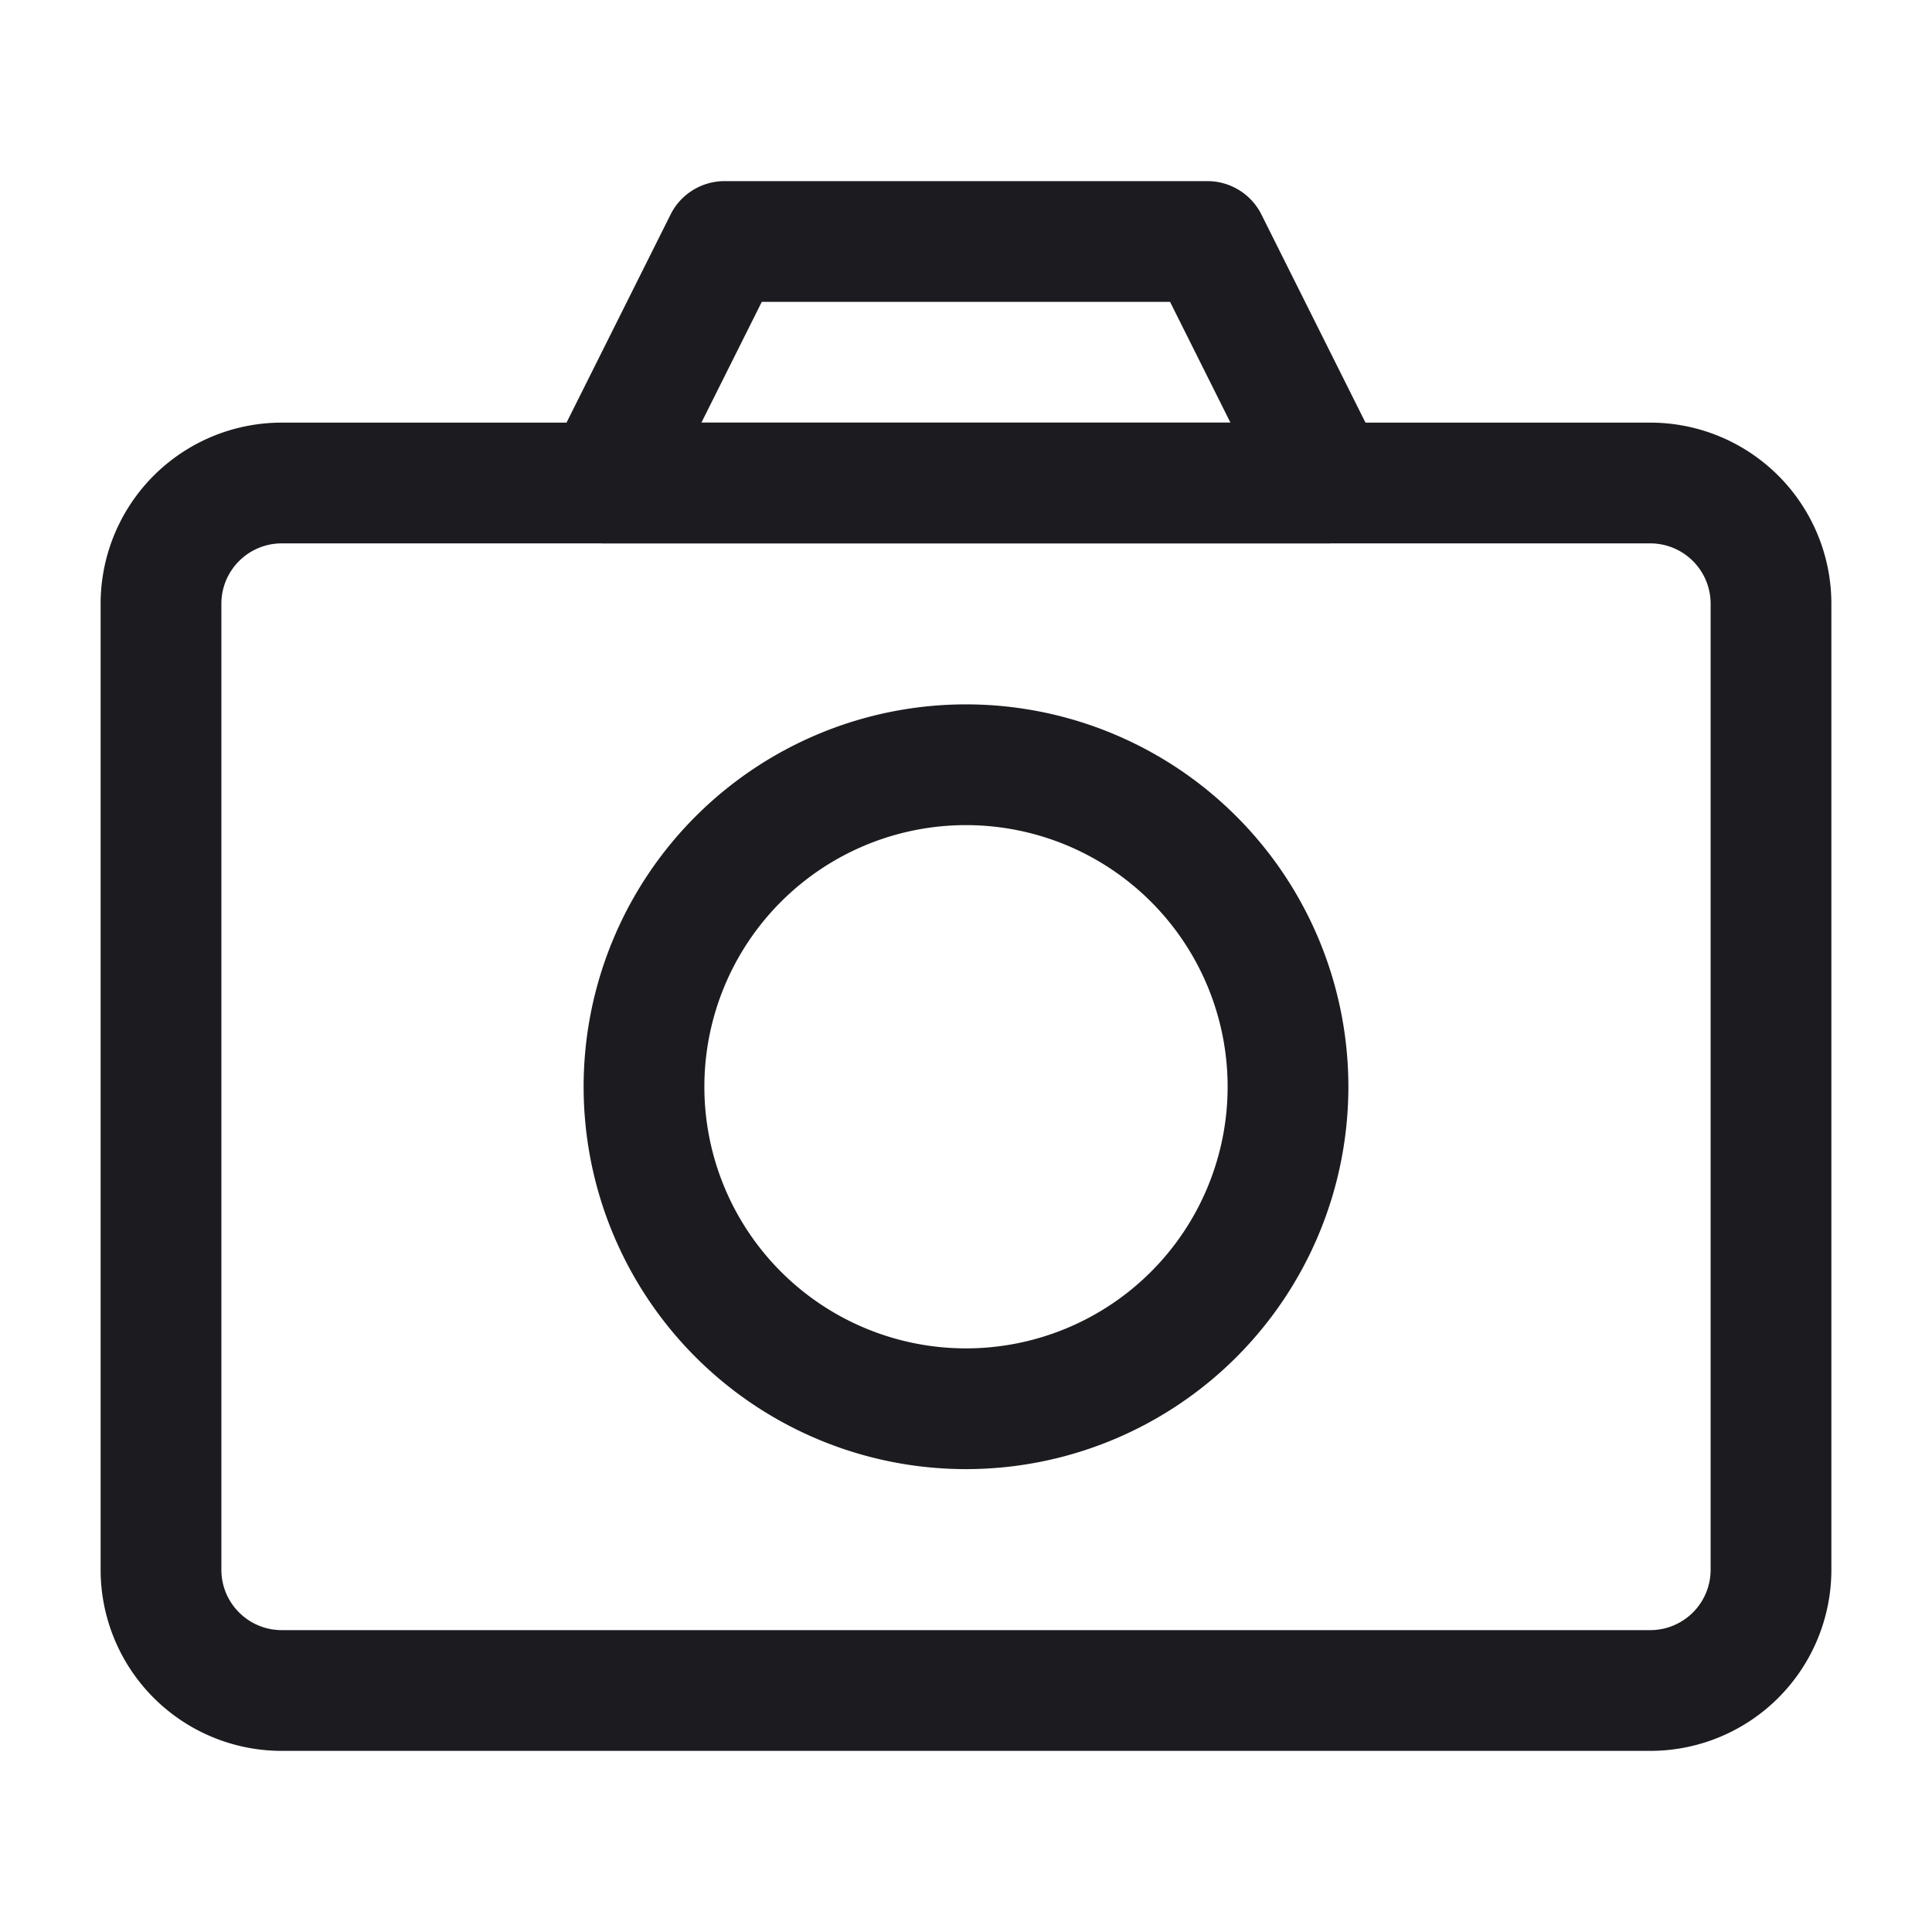 <svg xmlns="http://www.w3.org/2000/svg" width="24" height="24" fill="none" viewBox="0 0 24 24">
  <path fill="#1C1B1F" fill-rule="evenodd" d="M8.33 2.665A.75.75 0 0 1 9 2.25h6a.75.75 0 0 1 .67.415l1.5 3a.75.75 0 0 1-.67 1.085h-9a.75.75 0 0 1-.67-1.085l1.5-3ZM9.463 3.75l-.75 1.5h6.572l-.75-1.5h-5.07Z" clip-rule="evenodd"/>
  <path fill="#1C1B1F" fill-rule="evenodd" d="M3.5 6.75a.75.75 0 0 0-.75.75v12c0 .414.336.75.75.75h17a.75.75 0 0 0 .75-.75v-12a.75.75 0 0 0-.75-.75h-17Zm-2.25.75A2.25 2.25 0 0 1 3.5 5.25h17a2.25 2.25 0 0 1 2.25 2.25v12a2.25 2.25 0 0 1-2.25 2.25h-17a2.25 2.25 0 0 1-2.25-2.25v-12Z" clip-rule="evenodd"/>
  <path fill="#1C1B1F" fill-rule="evenodd" d="M7.25 13.5a4.75 4.75 0 1 1 9.5 0 4.75 4.75 0 0 1-9.5 0ZM12 10.25a3.25 3.25 0 1 0 0 6.5 3.25 3.25 0 0 0 0-6.5Z" clip-rule="evenodd"/>
</svg>
